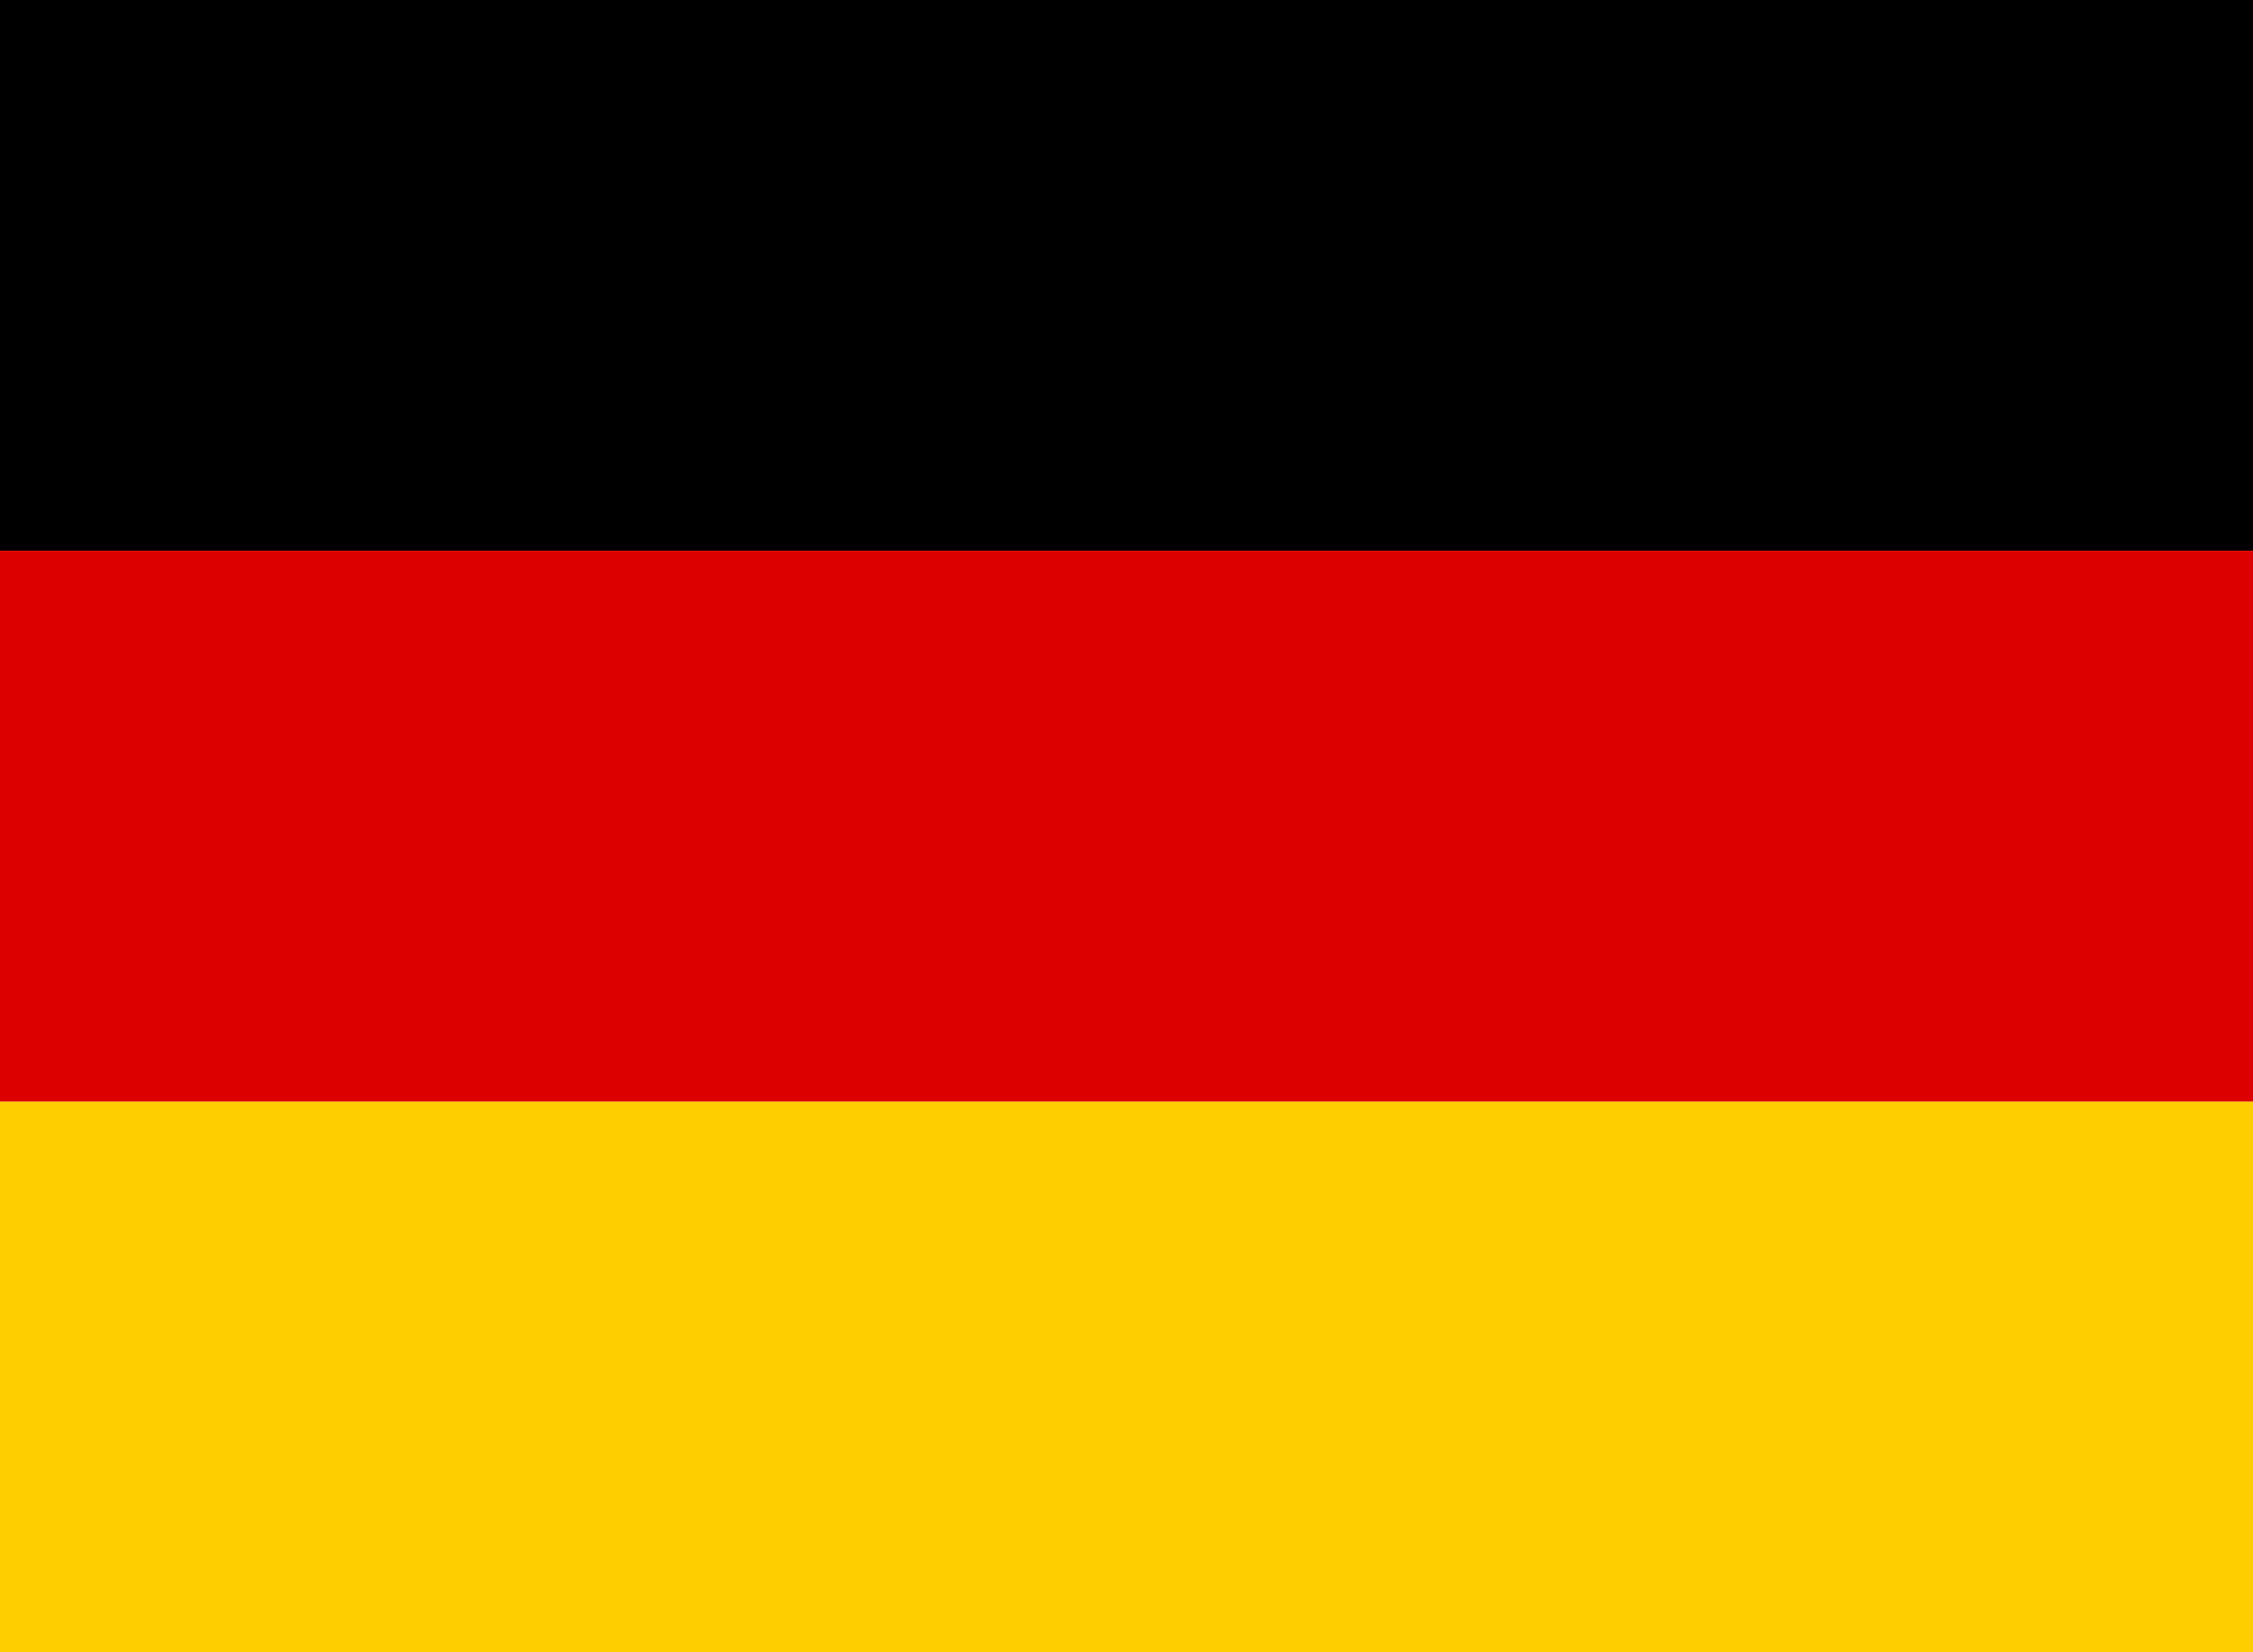 <svg width="30" height="22" viewBox="0 0 30 22" fill="none" xmlns="http://www.w3.org/2000/svg">
<g clip-path="url(#clip0_29_517)">
<path d="M0 14.667H30V22H0V14.667Z" fill="#FFCE00"/>
<path d="M0 0H30V7.333H0V0Z" fill="black"/>
<path d="M0 7.333H30V14.667H0V7.333Z" fill="#DD0000"/>
</g>
<defs>
<clipPath id="clip0_29_517">
<rect width="30" height="22" fill="white"/>
</clipPath>
</defs>
</svg>
